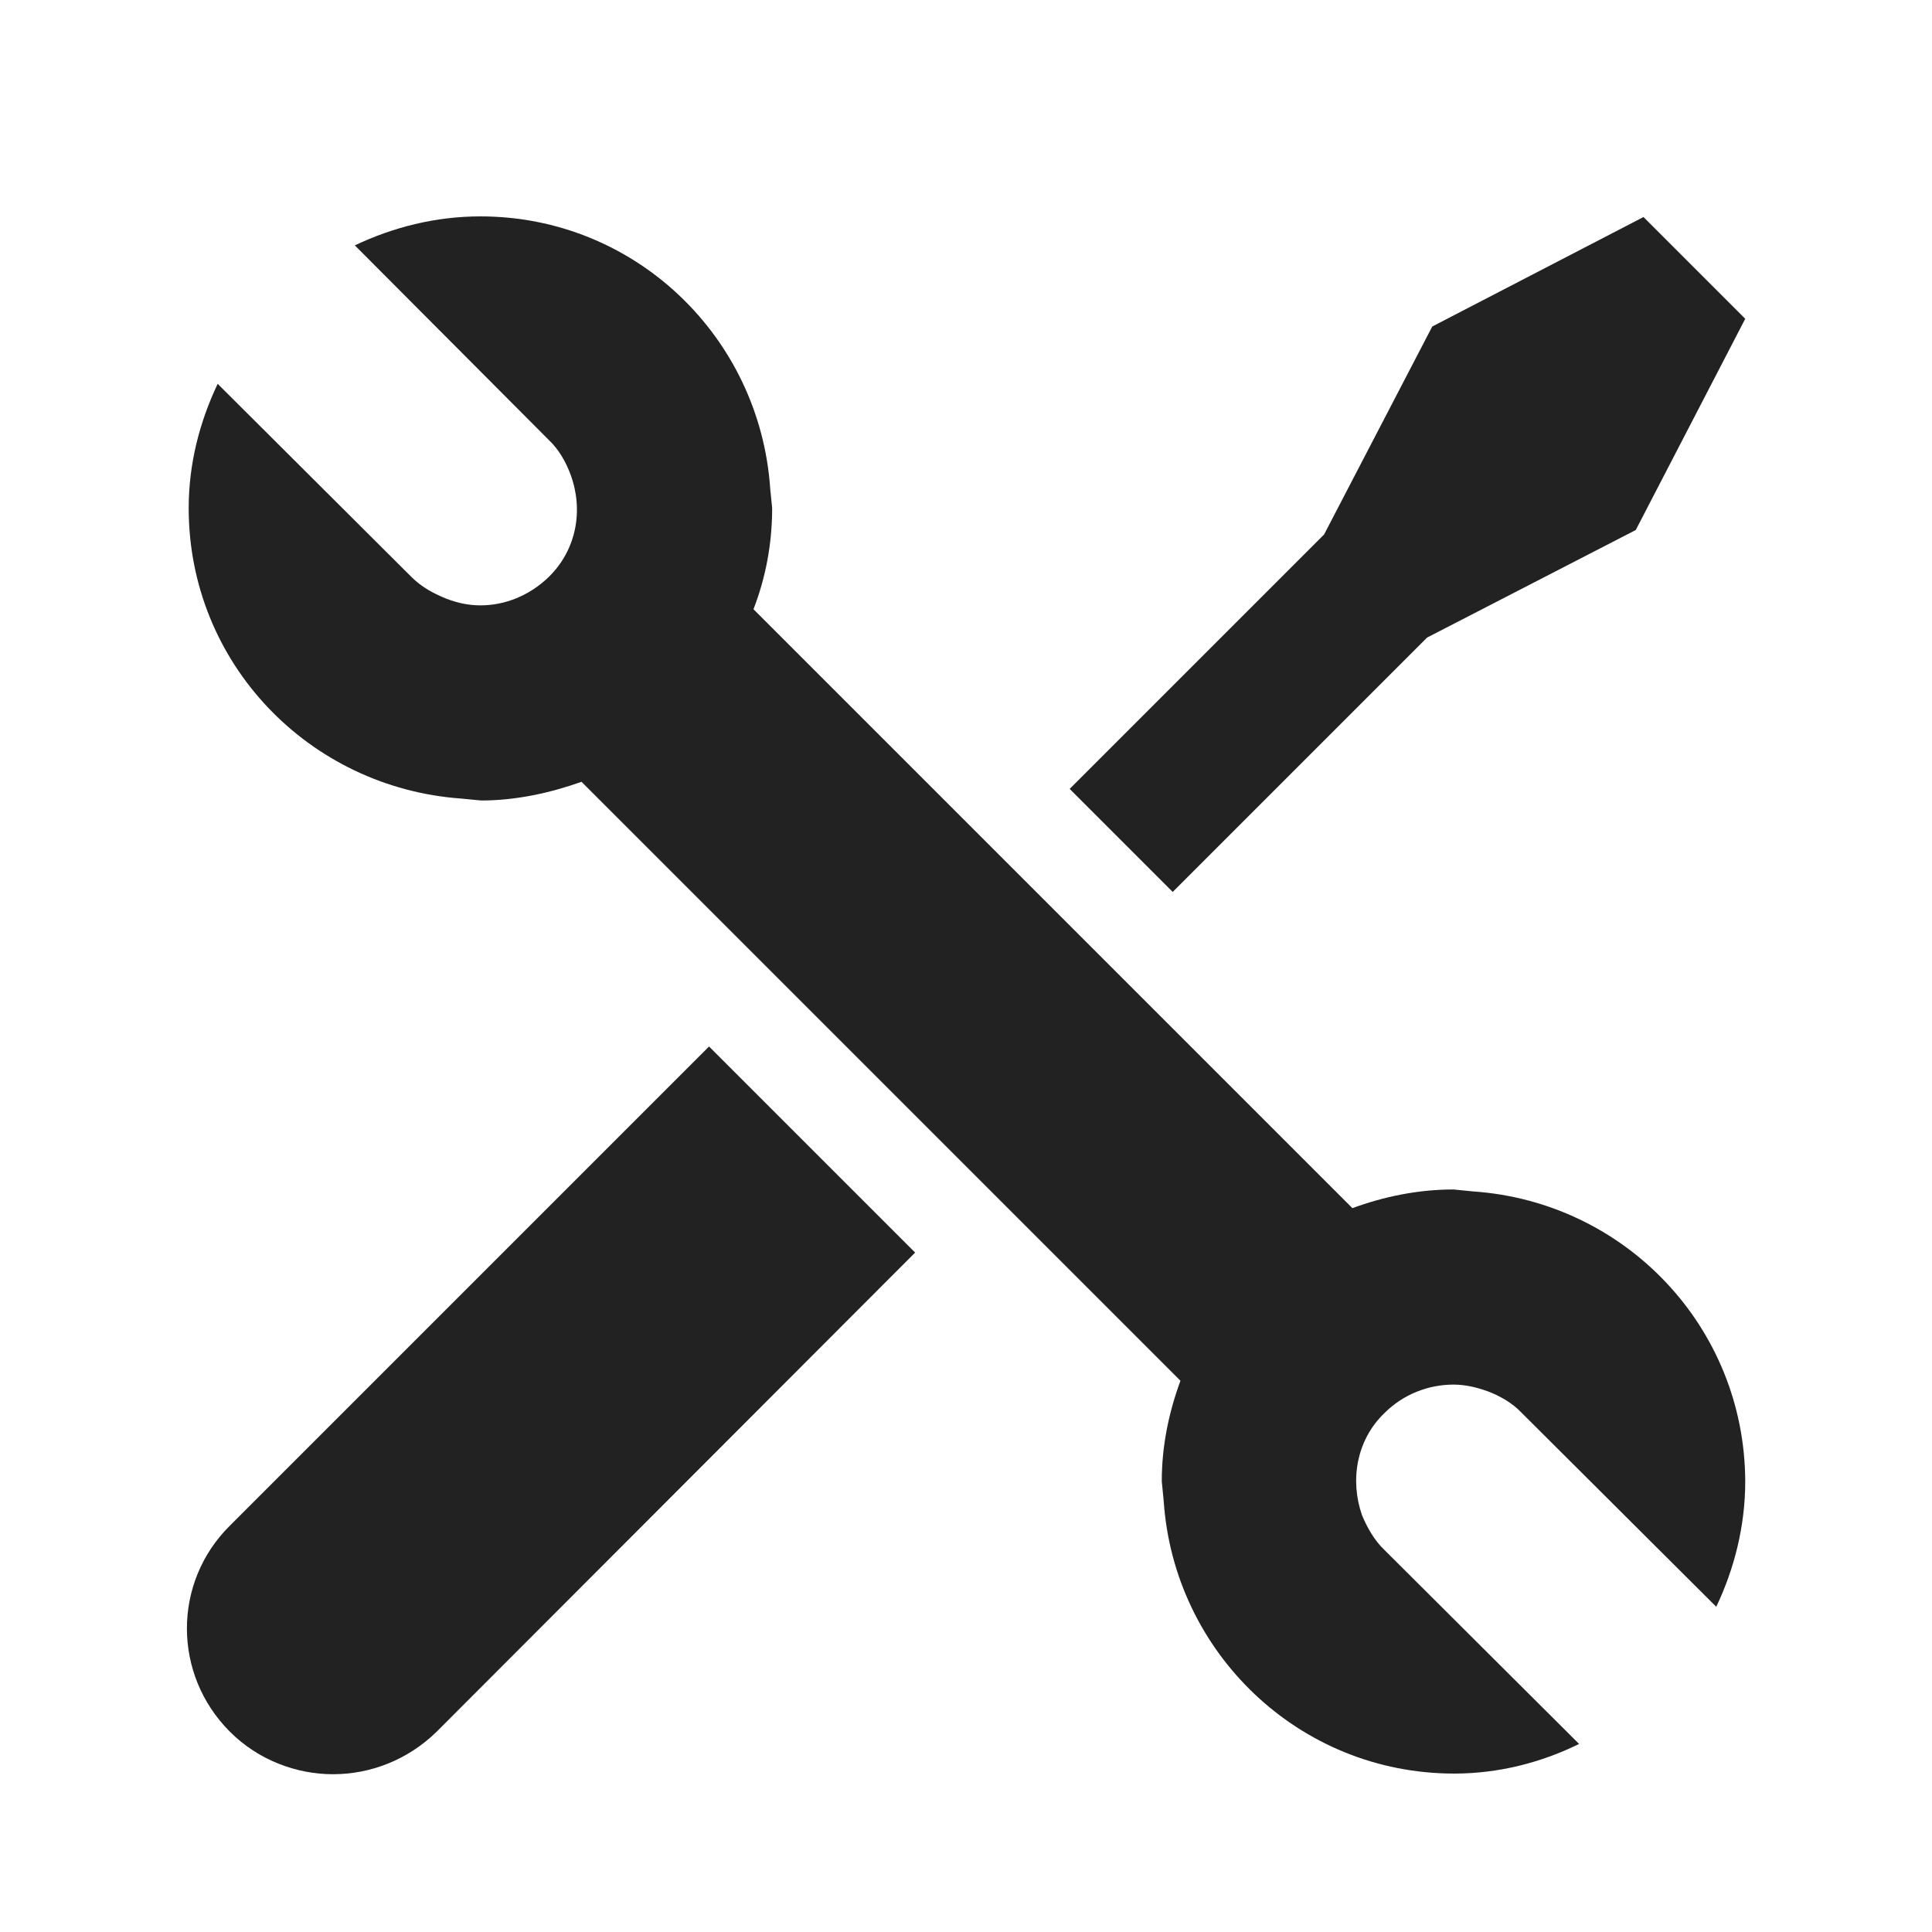 <?xml version="1.0" encoding="utf-8"?>
<!-- Generator: Adobe Illustrator 19.1.0, SVG Export Plug-In . SVG Version: 6.00 Build 0)  -->
<svg version="1.1" id="Layer_1" xmlns="http://www.w3.org/2000/svg" xmlns:xlink="http://www.w3.org/1999/xlink" x="0px" y="0px"
	 viewBox="0 0 300 300" style="enable-background:new 0 0 300 300;" xml:space="preserve">
    <style>
        path {fill:#222;}
    </style>
<g>
	<path d="M35.7,236.9c-8.9,8.8-8.9,23.1,0,32c4.4,4.4,10.3,6.6,16,6.6c5.8,0,11.6-2.2,16.1-6.6l74.3-74.4l-32-32L35.7,236.9z
		 M35.7,236.9"/>
	<path d="M221.6,99L254,82.3l17-32.8l-15.8-15.8l-32.8,17L205.6,83l-39.5,39.5l16,16L221.6,99z M221.6,99"/>
	<path d="M228.7,185l-3-0.3c-5.5,0-10.8,1.1-15.7,2.9l-93-93c1.9-4.9,2.9-10.2,2.9-15.7l-0.3-3c-1.6-23.6-21-42.3-45-42.3
		c-7,0-13.6,1.7-19.5,4.5l30.1,30.2c1.6,1.5,2.7,3.5,3.4,5.4c2,5.4,1,11.6-3.4,15.9c-3,2.9-6.8,4.4-10.6,4.4c-1.9,0-3.6-0.4-5.2-1
		c-2-0.8-3.9-1.8-5.5-3.4L33.8,59.6C31,65.5,29.3,72,29.3,78.9c0,24.1,18.7,43.4,42.3,45.1l3.1,0.3c5.5,0,10.8-1.2,15.6-2.9l93,93
		c-1.8,4.9-2.9,10.1-2.9,15.6l0.3,3.1c1.6,23.5,21,42.3,45.1,42.3c6.9,0,13.5-1.7,19.4-4.6L215,240.7c-1.6-1.5-2.7-3.5-3.5-5.4
		c-1.9-5.4-0.9-11.7,3.5-15.9c2.9-2.9,6.8-4.4,10.7-4.4c1.8,0,3.5,0.4,5.2,1c1.9,0.7,3.9,1.8,5.4,3.4l30.2,30.1
		c2.8-5.9,4.5-12.5,4.5-19.5C270.9,206,252.3,186.6,228.7,185L228.7,185z M228.7,185"/>
</g>
</svg>
